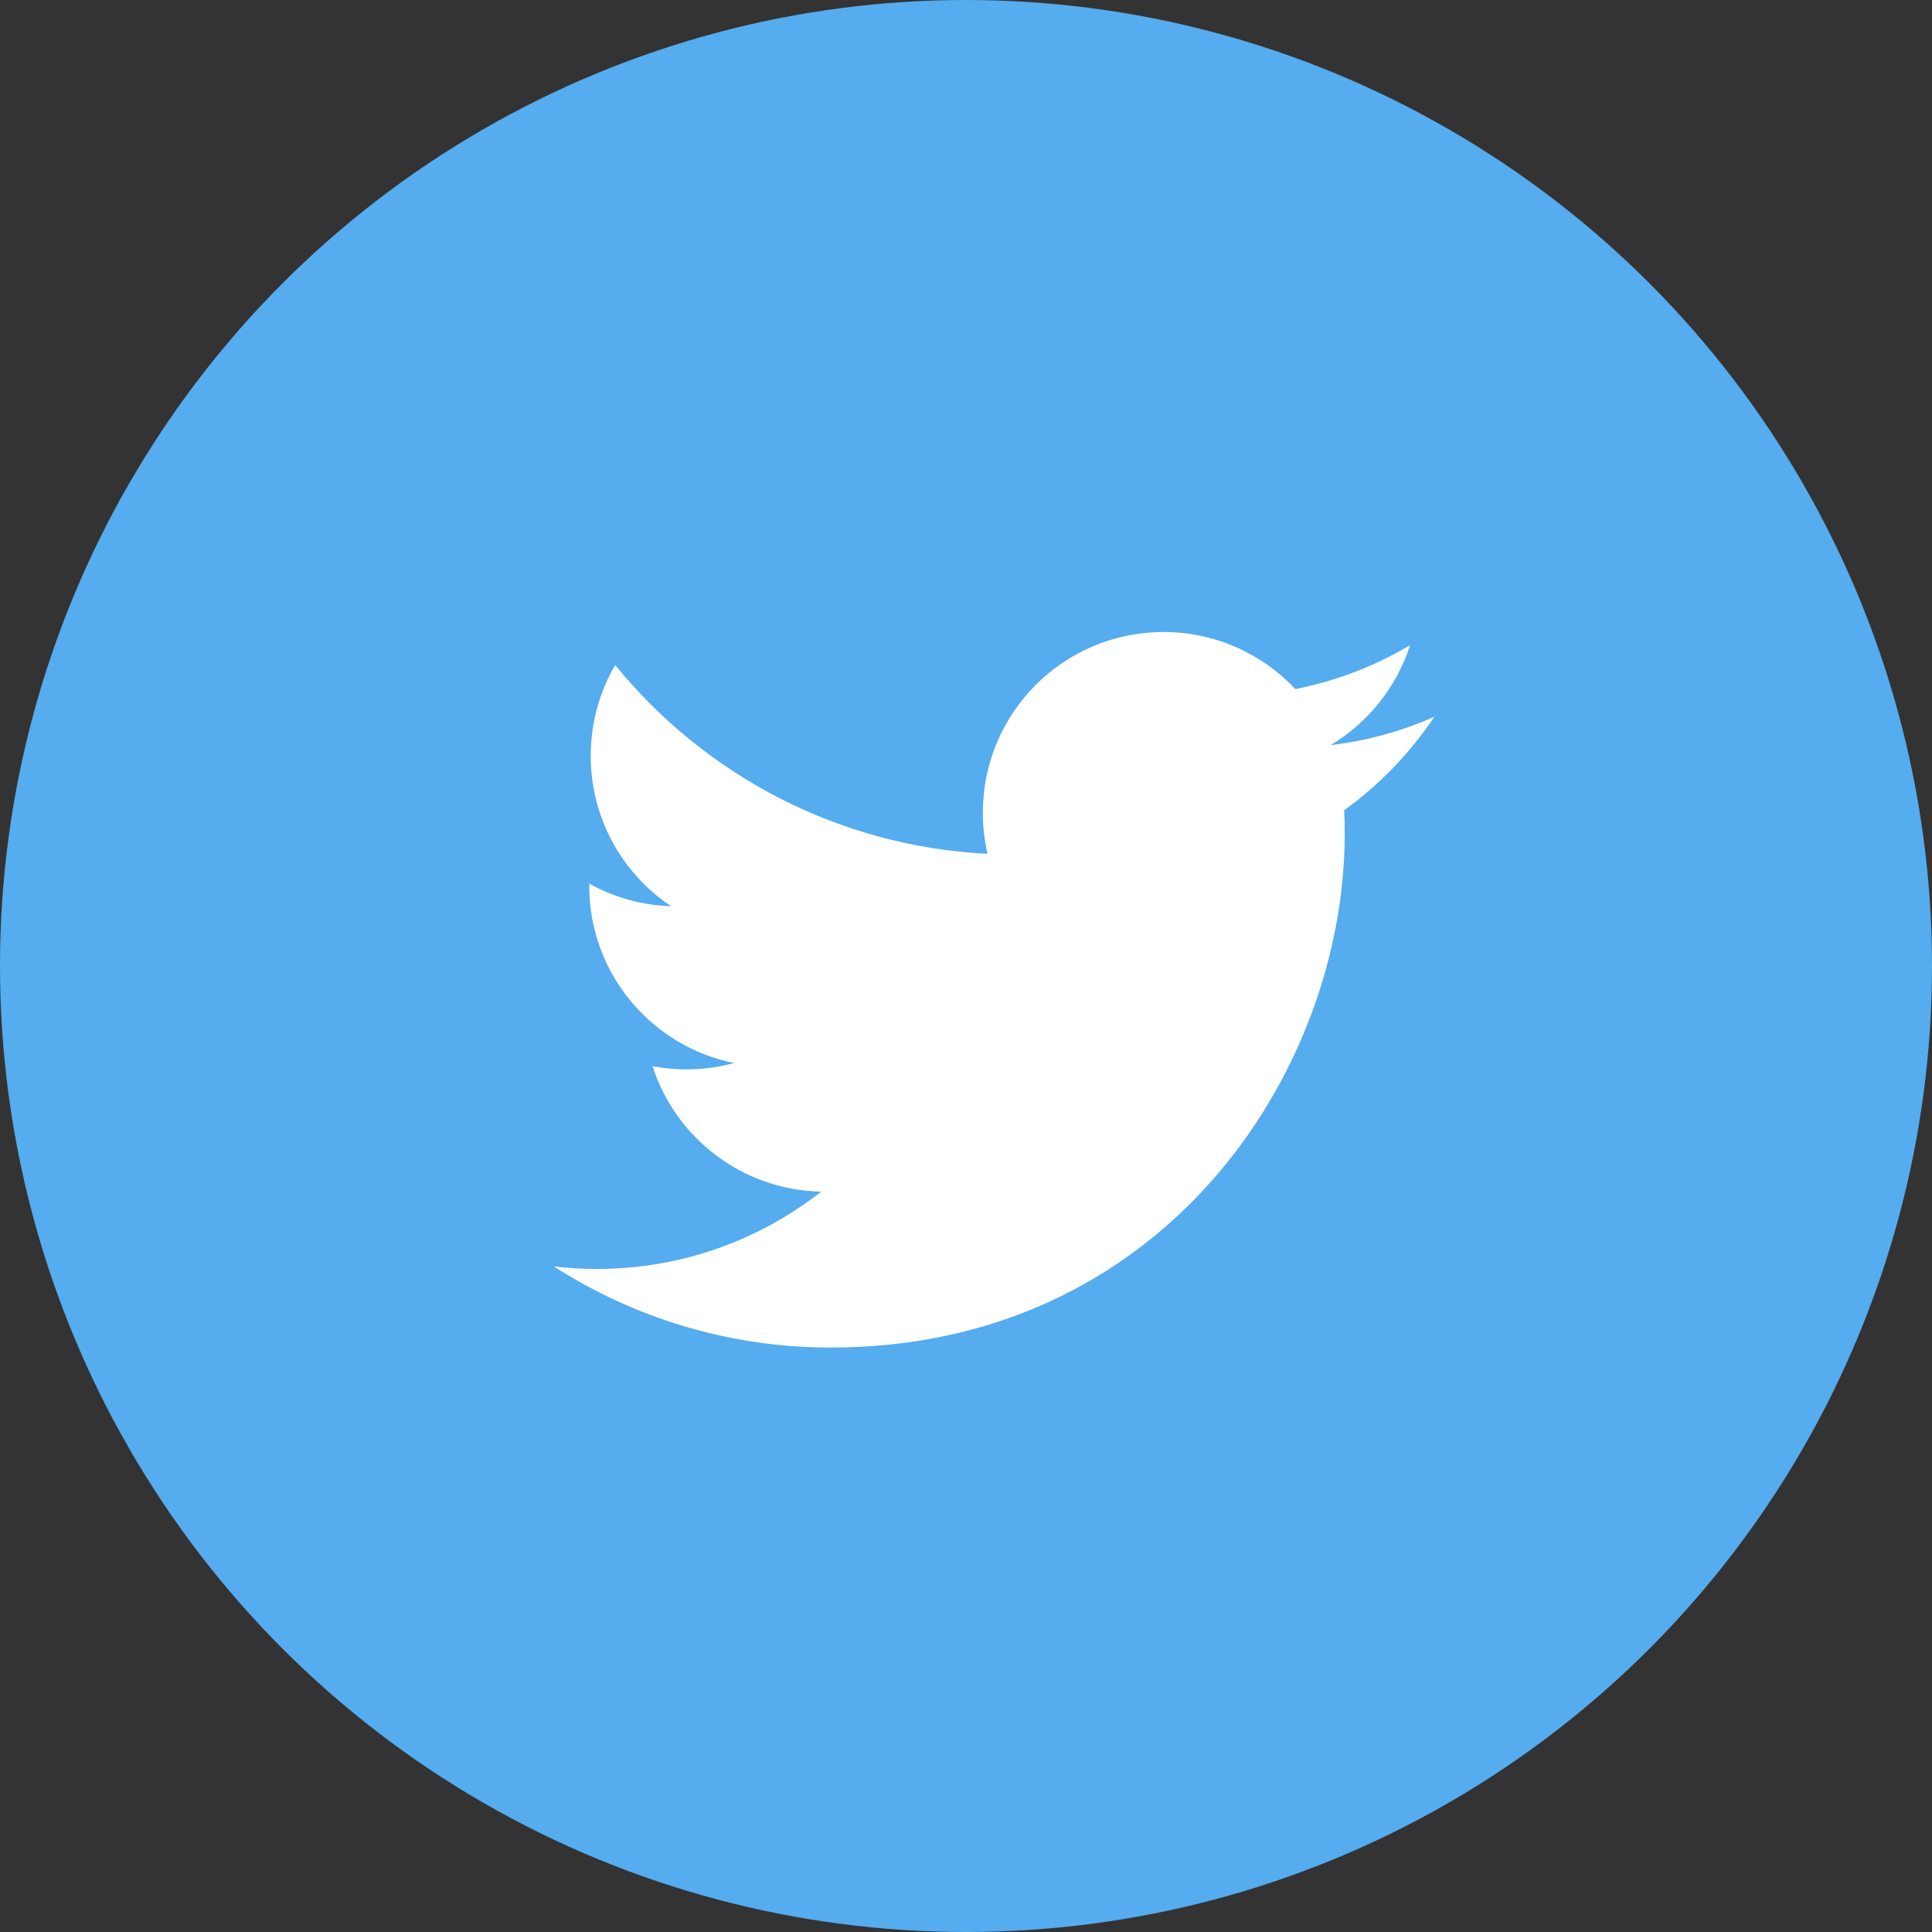 <?xml version="1.0" encoding="UTF-8" standalone="no"?>
<svg width="32px" height="32px" viewBox="0 0 32 32" version="1.1" xmlns="http://www.w3.org/2000/svg" xmlns:xlink="http://www.w3.org/1999/xlink" xmlns:sketch="http://www.bohemiancoding.com/sketch/ns">
    <rect x="0" y="0" width="32" height="32" fill="#333333" stroke="none"/>
    <!-- Generator: Sketch 3.1.1 (8761) - http://www.bohemiancoding.com/sketch -->
    <title>Oval 48 + Shape</title>
    <desc>Created with Sketch.</desc>
    <defs></defs>
    <g id="About" stroke="none" stroke-width="1" fill="none" fill-rule="evenodd" sketch:type="MSPage">
        <g sketch:type="MSArtboardGroup" transform="translate(-212, -1029)" id="Oval-48-+-Shape">
            <g sketch:type="MSLayerGroup" transform="translate(212, 1029)">
                <circle id="Oval-48" fill="#55ACEE" sketch:type="MSShapeGroup" cx="16" cy="16" r="16"></circle>
                <path d="M23.758,11.871 C23.221,12.109 22.645,12.27 22.039,12.342 C22.657,11.971 23.131,11.385 23.355,10.687 C22.777,11.03 22.136,11.279 21.455,11.413 C20.909,10.831 20.131,10.468 19.271,10.468 C17.618,10.468 16.279,11.807 16.279,13.46 C16.279,13.694 16.305,13.923 16.356,14.142 C13.869,14.017 11.665,12.826 10.189,11.015 C9.931,11.457 9.784,11.972 9.784,12.52 C9.784,13.558 10.312,14.473 11.115,15.01 C10.625,14.994 10.163,14.86 9.76,14.636 C9.76,14.648 9.76,14.661 9.76,14.674 C9.76,16.123 10.791,17.332 12.159,17.607 C11.908,17.675 11.644,17.712 11.371,17.712 C11.178,17.712 10.991,17.694 10.808,17.659 C11.189,18.847 12.294,19.712 13.603,19.737 C12.579,20.539 11.289,21.018 9.887,21.018 C9.646,21.018 9.408,21.004 9.173,20.976 C10.497,21.825 12.07,22.32 13.76,22.32 C19.263,22.32 22.273,17.761 22.273,13.807 C22.273,13.678 22.27,13.548 22.264,13.42 C22.849,12.998 23.357,12.471 23.758,11.871 L23.758,11.871 Z" id="Shape" fill="#FFFFFF" sketch:type="MSShapeGroup"></path>
            </g>
        </g>
    </g>
</svg>